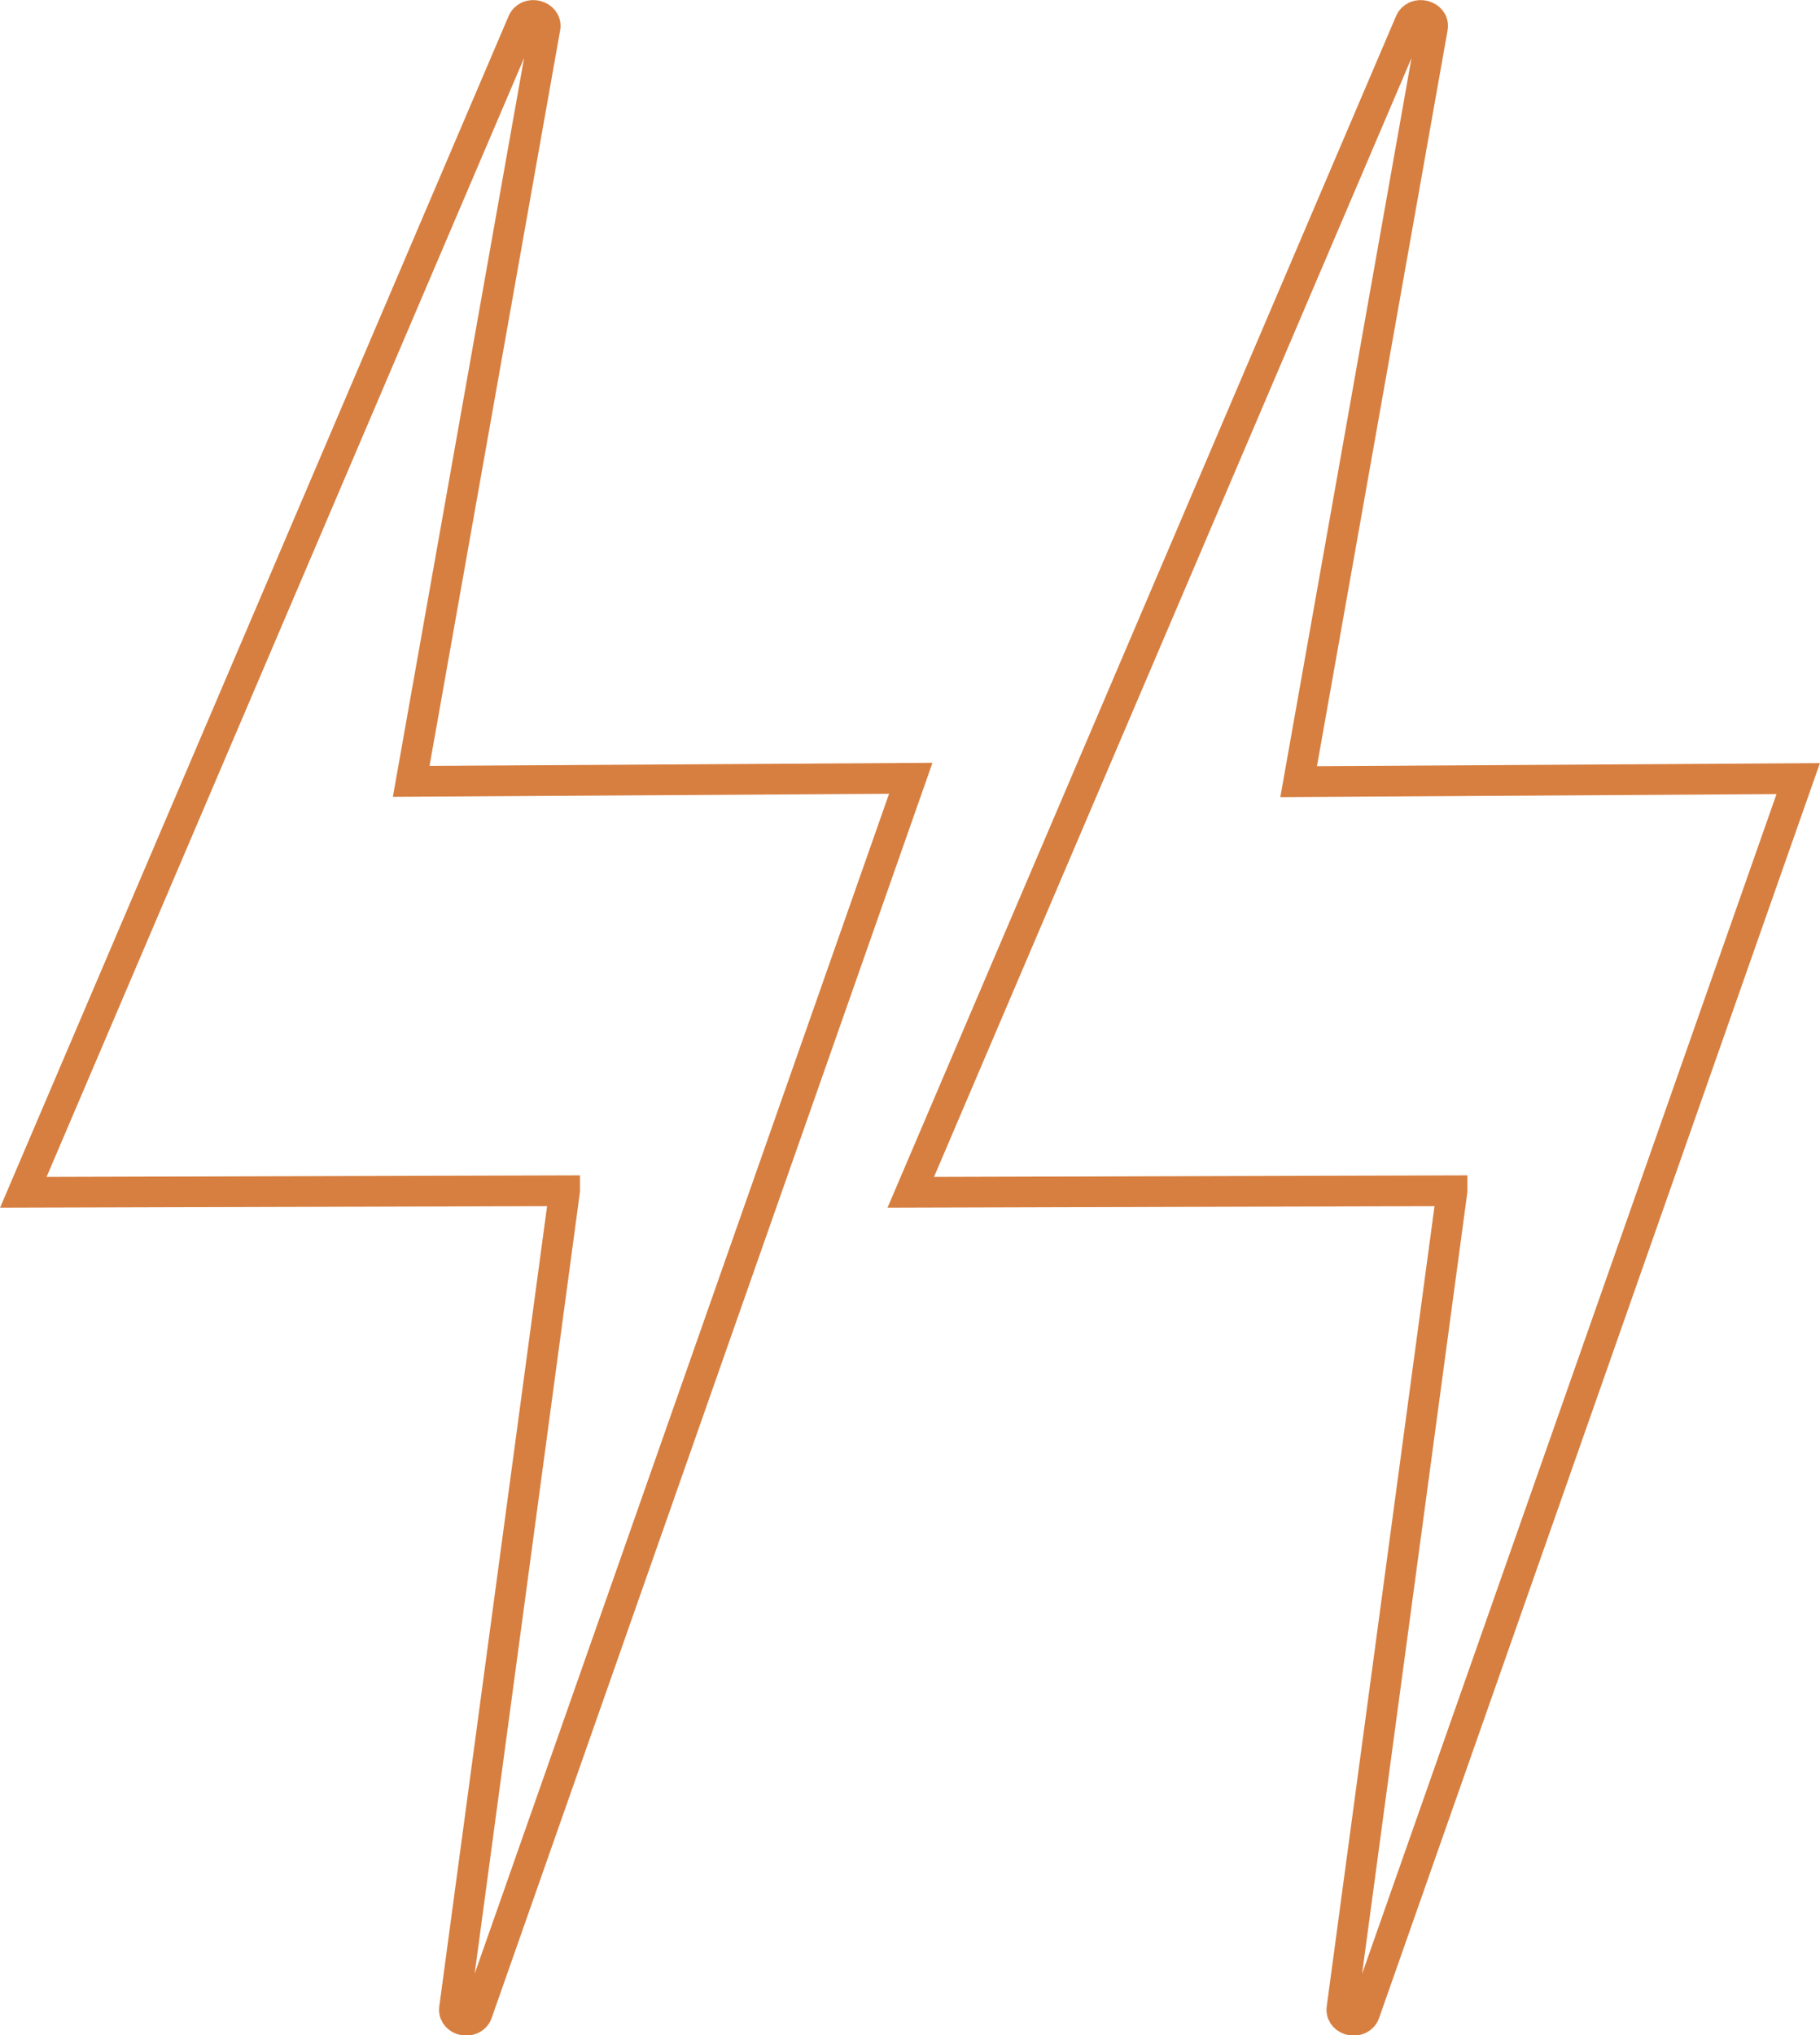 <?xml version="1.0" encoding="UTF-8"?><svg xmlns="http://www.w3.org/2000/svg" viewBox="0 0 59.31 66.32"><defs><style>.d{fill:none;stroke:#d77f40;stroke-miterlimit:10;}</style></defs><g id="a"/><g id="b"><g id="c"><g><path class="d" d="M18.4,38.8l-3.59,26.65c-.04,.41,.6,.53,.74,.14L29.68,25.36l-16.28,.1L17.76,.91c.08-.41-.57-.58-.73-.18L.76,38.85l17.64-.05Z"/><path class="d" d="M47.32,38.8l-3.59,26.65c-.04,.41,.6,.53,.74,.14l14.13-40.22-16.28,.1L46.68,.91c.08-.41-.57-.58-.73-.18L29.68,38.85l17.64-.05Z"/></g></g></g></svg>